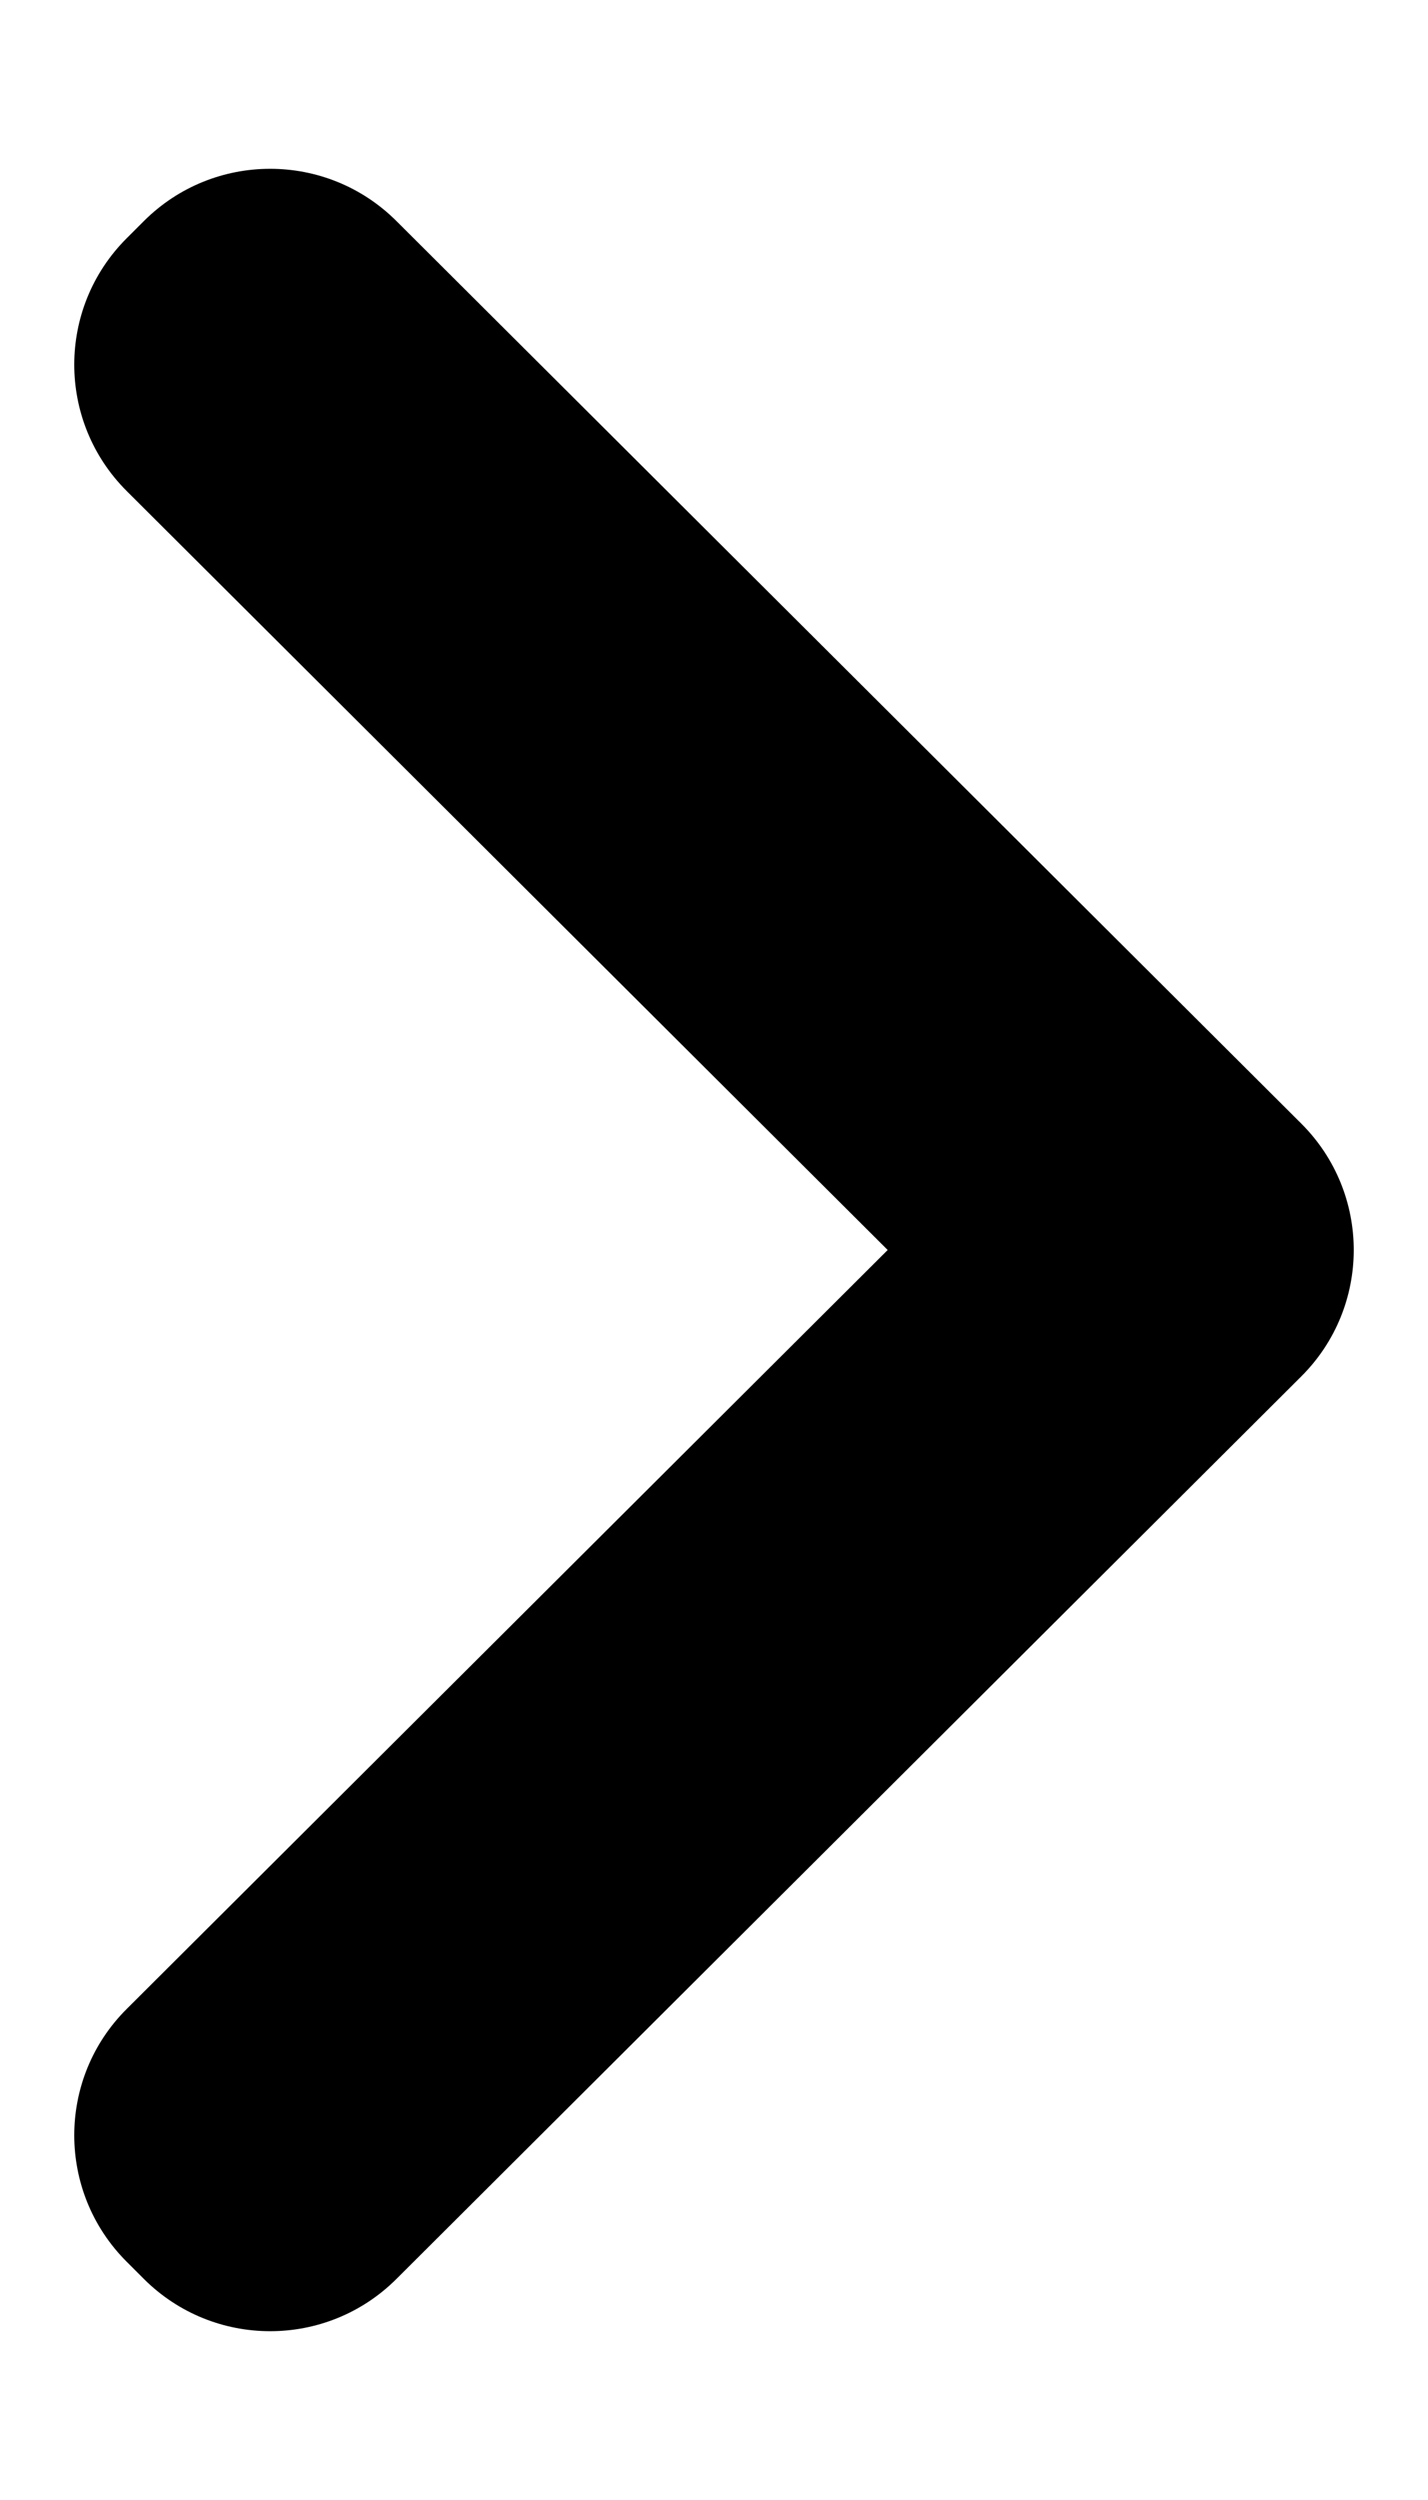 <svg width="8" height="14" viewBox="0 0 8 14" fill="none" xmlns="http://www.w3.org/2000/svg">
  <path d="M7.29 6.292C7.682 6.683 7.682 7.317 7.29 7.708L2.22 12.763C1.829 13.152 1.198 13.152 0.807 12.763L0.71 12.666C0.318 12.275 0.318 11.64 0.71 11.25L4.973 7L0.71 2.75C0.318 2.359 0.318 1.725 0.71 1.334L0.807 1.237C1.198 0.848 1.829 0.848 2.22 1.237L7.29 6.292Z" fill="#000000" />
</svg>